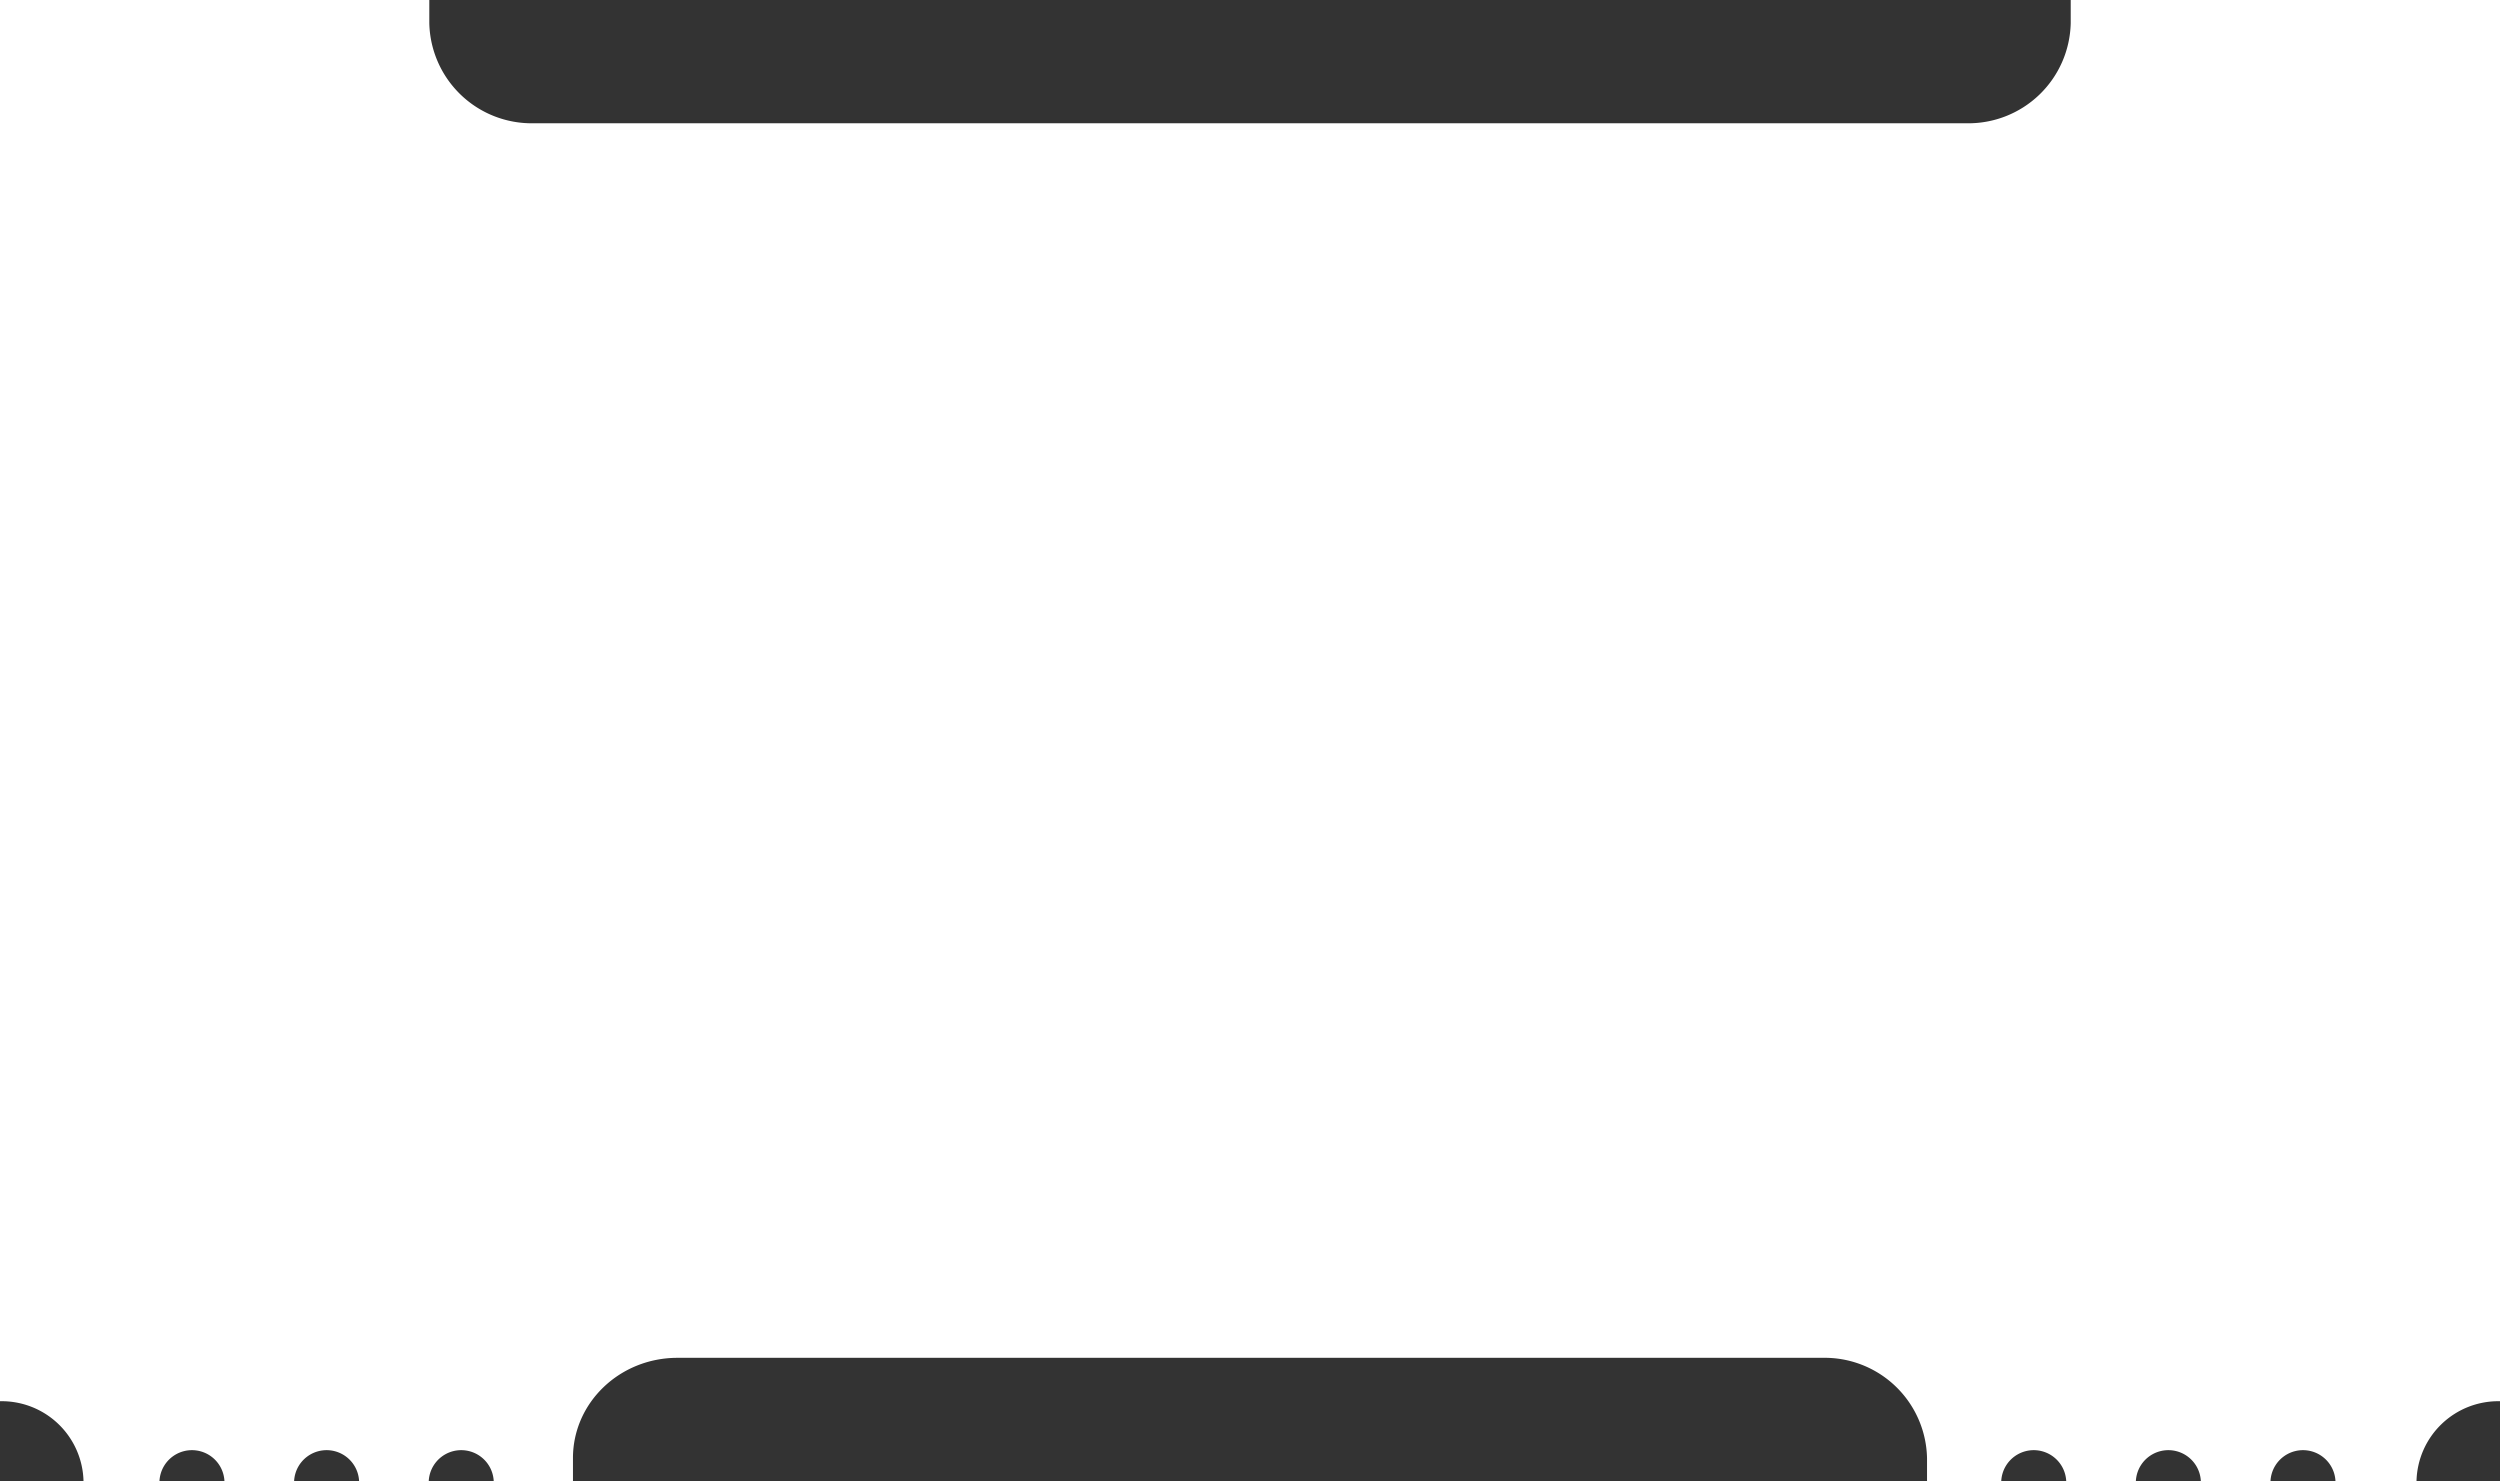 <svg id="Component_20_2" data-name="Component 20 – 2" xmlns="http://www.w3.org/2000/svg" width="324.811" height="192.456" viewBox="0 0 324.811 192.456">
  <rect x="0" y="0" width="324.811" height="192.456" fill="#333333" stroke="none"/>
  <path id="Path_17" data-name="Path 17" d="M324.811,0V182.052a10.631,10.631,0,0,0-10.848,10.4H303.436a4.226,4.226,0,0,0-8.444,0h-9.047a4.226,4.226,0,0,0-8.444,0h-9.047a4.226,4.226,0,0,0-8.444,0h-9.642v-3.021a13.3,13.3,0,0,0-13.57-13.017H88.015c-7.5,0-13.573,5.827-13.573,13.017v3.021H64.147a4.226,4.226,0,0,0-8.444,0H46.656a4.226,4.226,0,0,0-8.444,0h-9.05a4.226,4.226,0,0,0-8.444,0H10.85A10.632,10.632,0,0,0,0,182.052V0H55.777v3A13.305,13.305,0,0,0,69.35,16.014H255.469a13.3,13.3,0,0,0,13.568-13.02V0Z" transform="translate(0 0.001)" fill="#fff"/>
</svg>
